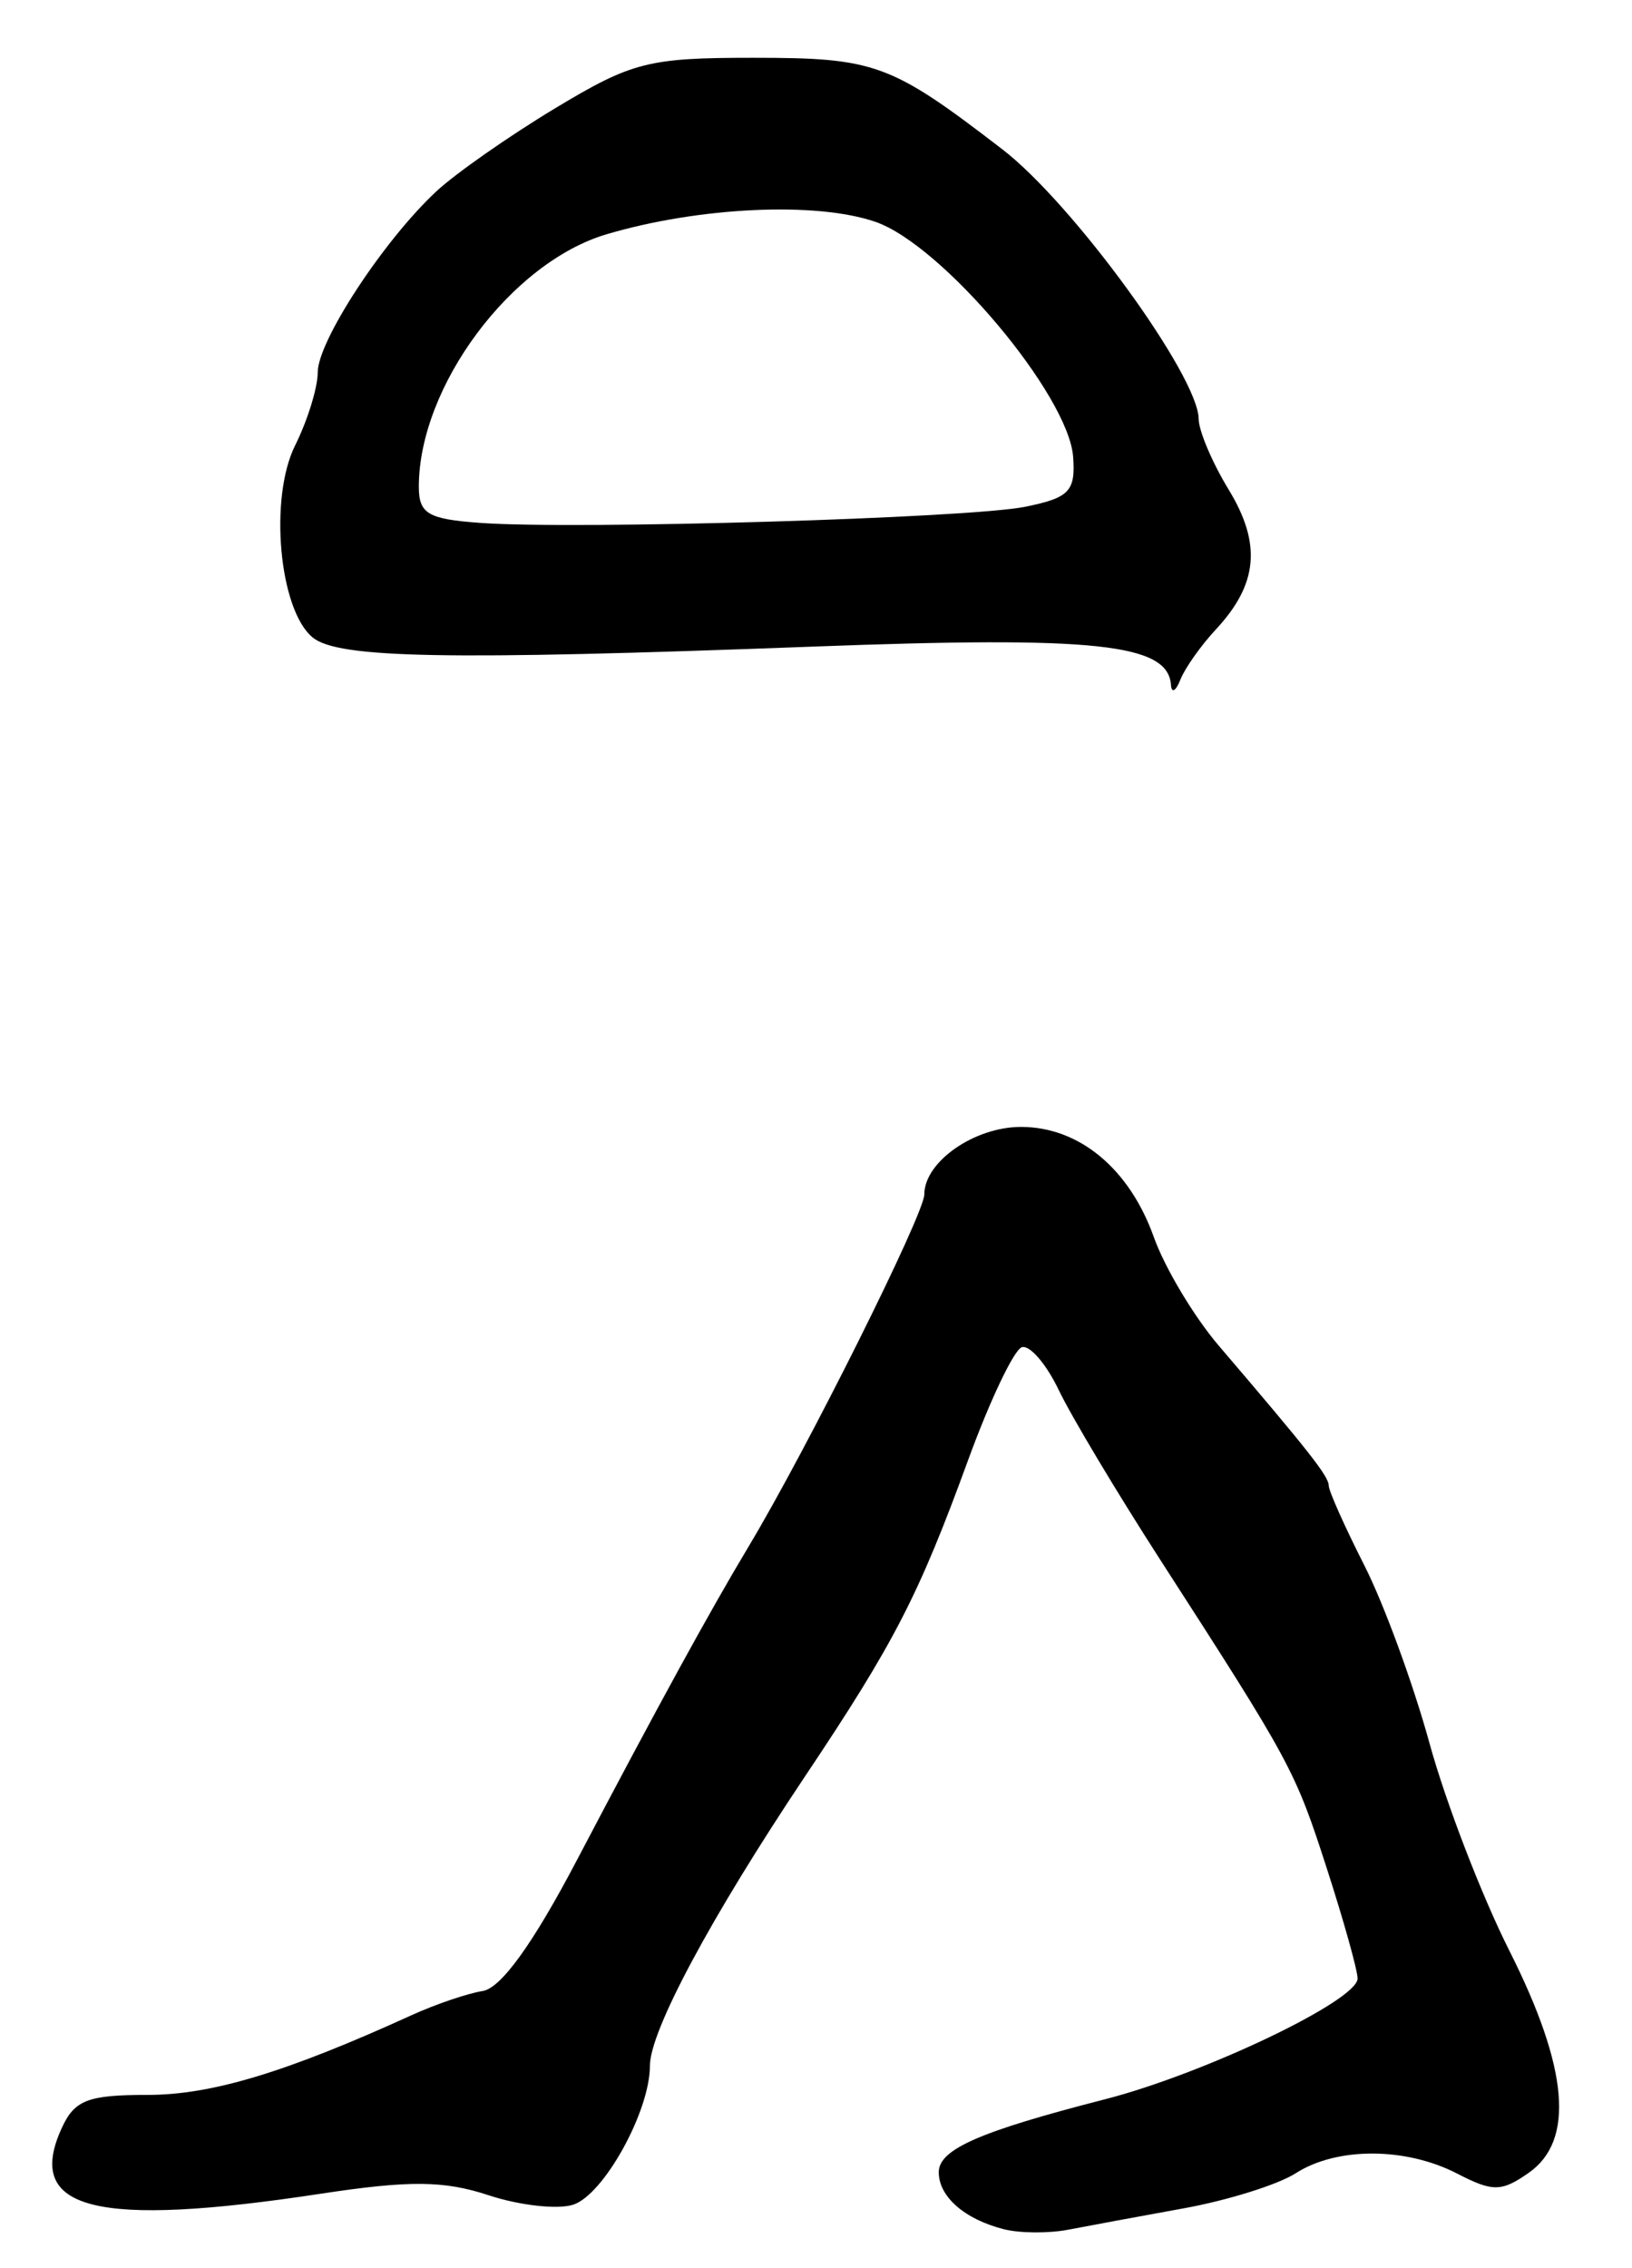 <?xml version="1.0" encoding="UTF-8" standalone="no"?>
<!-- Created with Inkscape (http://www.inkscape.org/) -->

<svg
   version="1.1"
   id="svg75"
   width="150.667"
   height="209.333"
   viewBox="0 0 150.667 209.333"
   xmlns="http://www.w3.org/2000/svg"
   xmlns:svg="http://www.w3.org/2000/svg">
  <defs
     id="defs79" />
  <g
     id="g81">
    <path
       style="fill:#000000;stroke-width:1.333"
       d="m 92.667,205.727 c -3.625,-0.925 -6,-3.006 -6,-5.257 0,-2.113 3.748,-3.758 15.333,-6.73 9.172,-2.353 23.333,-9.119 23.333,-11.147 0,-0.753 -1.275,-5.316 -2.834,-10.14 -2.94,-9.101 -3.292,-9.754 -15.351,-28.453 -4.02,-6.233 -8.252,-13.307 -9.405,-15.719 -1.153,-2.412 -2.688,-4.188 -3.411,-3.948 -0.723,0.241 -2.948,4.914 -4.945,10.386 -4.58,12.547 -6.817,16.885 -15.059,29.204 -8.695,12.996 -14.329,23.506 -14.329,26.728 0,4.207 -4.272,11.922 -7.098,12.819 -1.439,0.457 -4.947,0.062 -7.795,-0.878 -4.109,-1.356 -7.305,-1.385 -15.476,-0.142 -20.813,3.168 -27.38,1.514 -23.942,-6.032 1.191,-2.614 2.404,-3.085 7.945,-3.085 5.895,0 12.783,-2.08 24.366,-7.358 2.2,-1.002 5.154,-2.007 6.566,-2.232 1.692,-0.27 4.643,-4.363 8.667,-12.023 7.491,-14.259 12.244,-22.937 15.913,-29.053 5.36,-8.935 16.188,-30.631 16.188,-32.436 0,-3.009 4.616,-6.231 8.925,-6.231 5.371,0 10.006,3.844 12.266,10.174 1.013,2.838 3.71,7.344 5.992,10.014 8.377,9.801 10.15,12.057 10.155,12.925 0.003,0.488 1.485,3.802 3.292,7.365 1.808,3.563 4.51,10.938 6.006,16.389 1.495,5.451 4.814,14.071 7.375,19.155 5.463,10.848 6.046,17.52 1.79,20.5 -2.516,1.762 -3.321,1.771 -6.6,0.076 -4.751,-2.457 -11.121,-2.471 -14.914,-0.034 -1.624,1.044 -6.268,2.498 -10.319,3.233 -4.051,0.734 -8.851,1.622 -10.667,1.973 -1.815,0.351 -4.5,0.332 -5.967,-0.043 z M 108.105,63.214 c -0.276,-3.815 -6.923,-4.525 -33.146,-3.537 -33.776,1.272 -43.767,1.086 -46.108,-0.857 -3.089,-2.564 -4.022,-12.869 -1.604,-17.716 1.147,-2.299 2.085,-5.33 2.085,-6.735 0,-2.896 6.098,-12.197 10.958,-16.715 1.783,-1.657 6.719,-5.107 10.97,-7.667 7.092,-4.271 8.596,-4.654 18.252,-4.654 11.3,0 12.701,0.514 23.022,8.444 6.504,4.998 18.1,20.919 18.128,24.889 0.008,1.1 1.255,4.036 2.772,6.524 3.046,4.997 2.705,8.725 -1.181,12.896 -1.384,1.486 -2.86,3.574 -3.28,4.64 -0.42,1.067 -0.811,1.285 -0.869,0.487 z M 94.667,46.765 c 4.055,-0.827 4.633,-1.427 4.407,-4.588 C 98.666,36.475 87.008,22.611 80.824,20.474 75.376,18.59 64.552,19.09 56,21.619 47.181,24.228 38.667,35.671 38.667,44.915 c 0,2.496 0.842,2.993 5.667,3.342 8.859,0.641 45.145,-0.435 50.333,-1.492 z"
       id="path797" />
  </g>
</svg>
